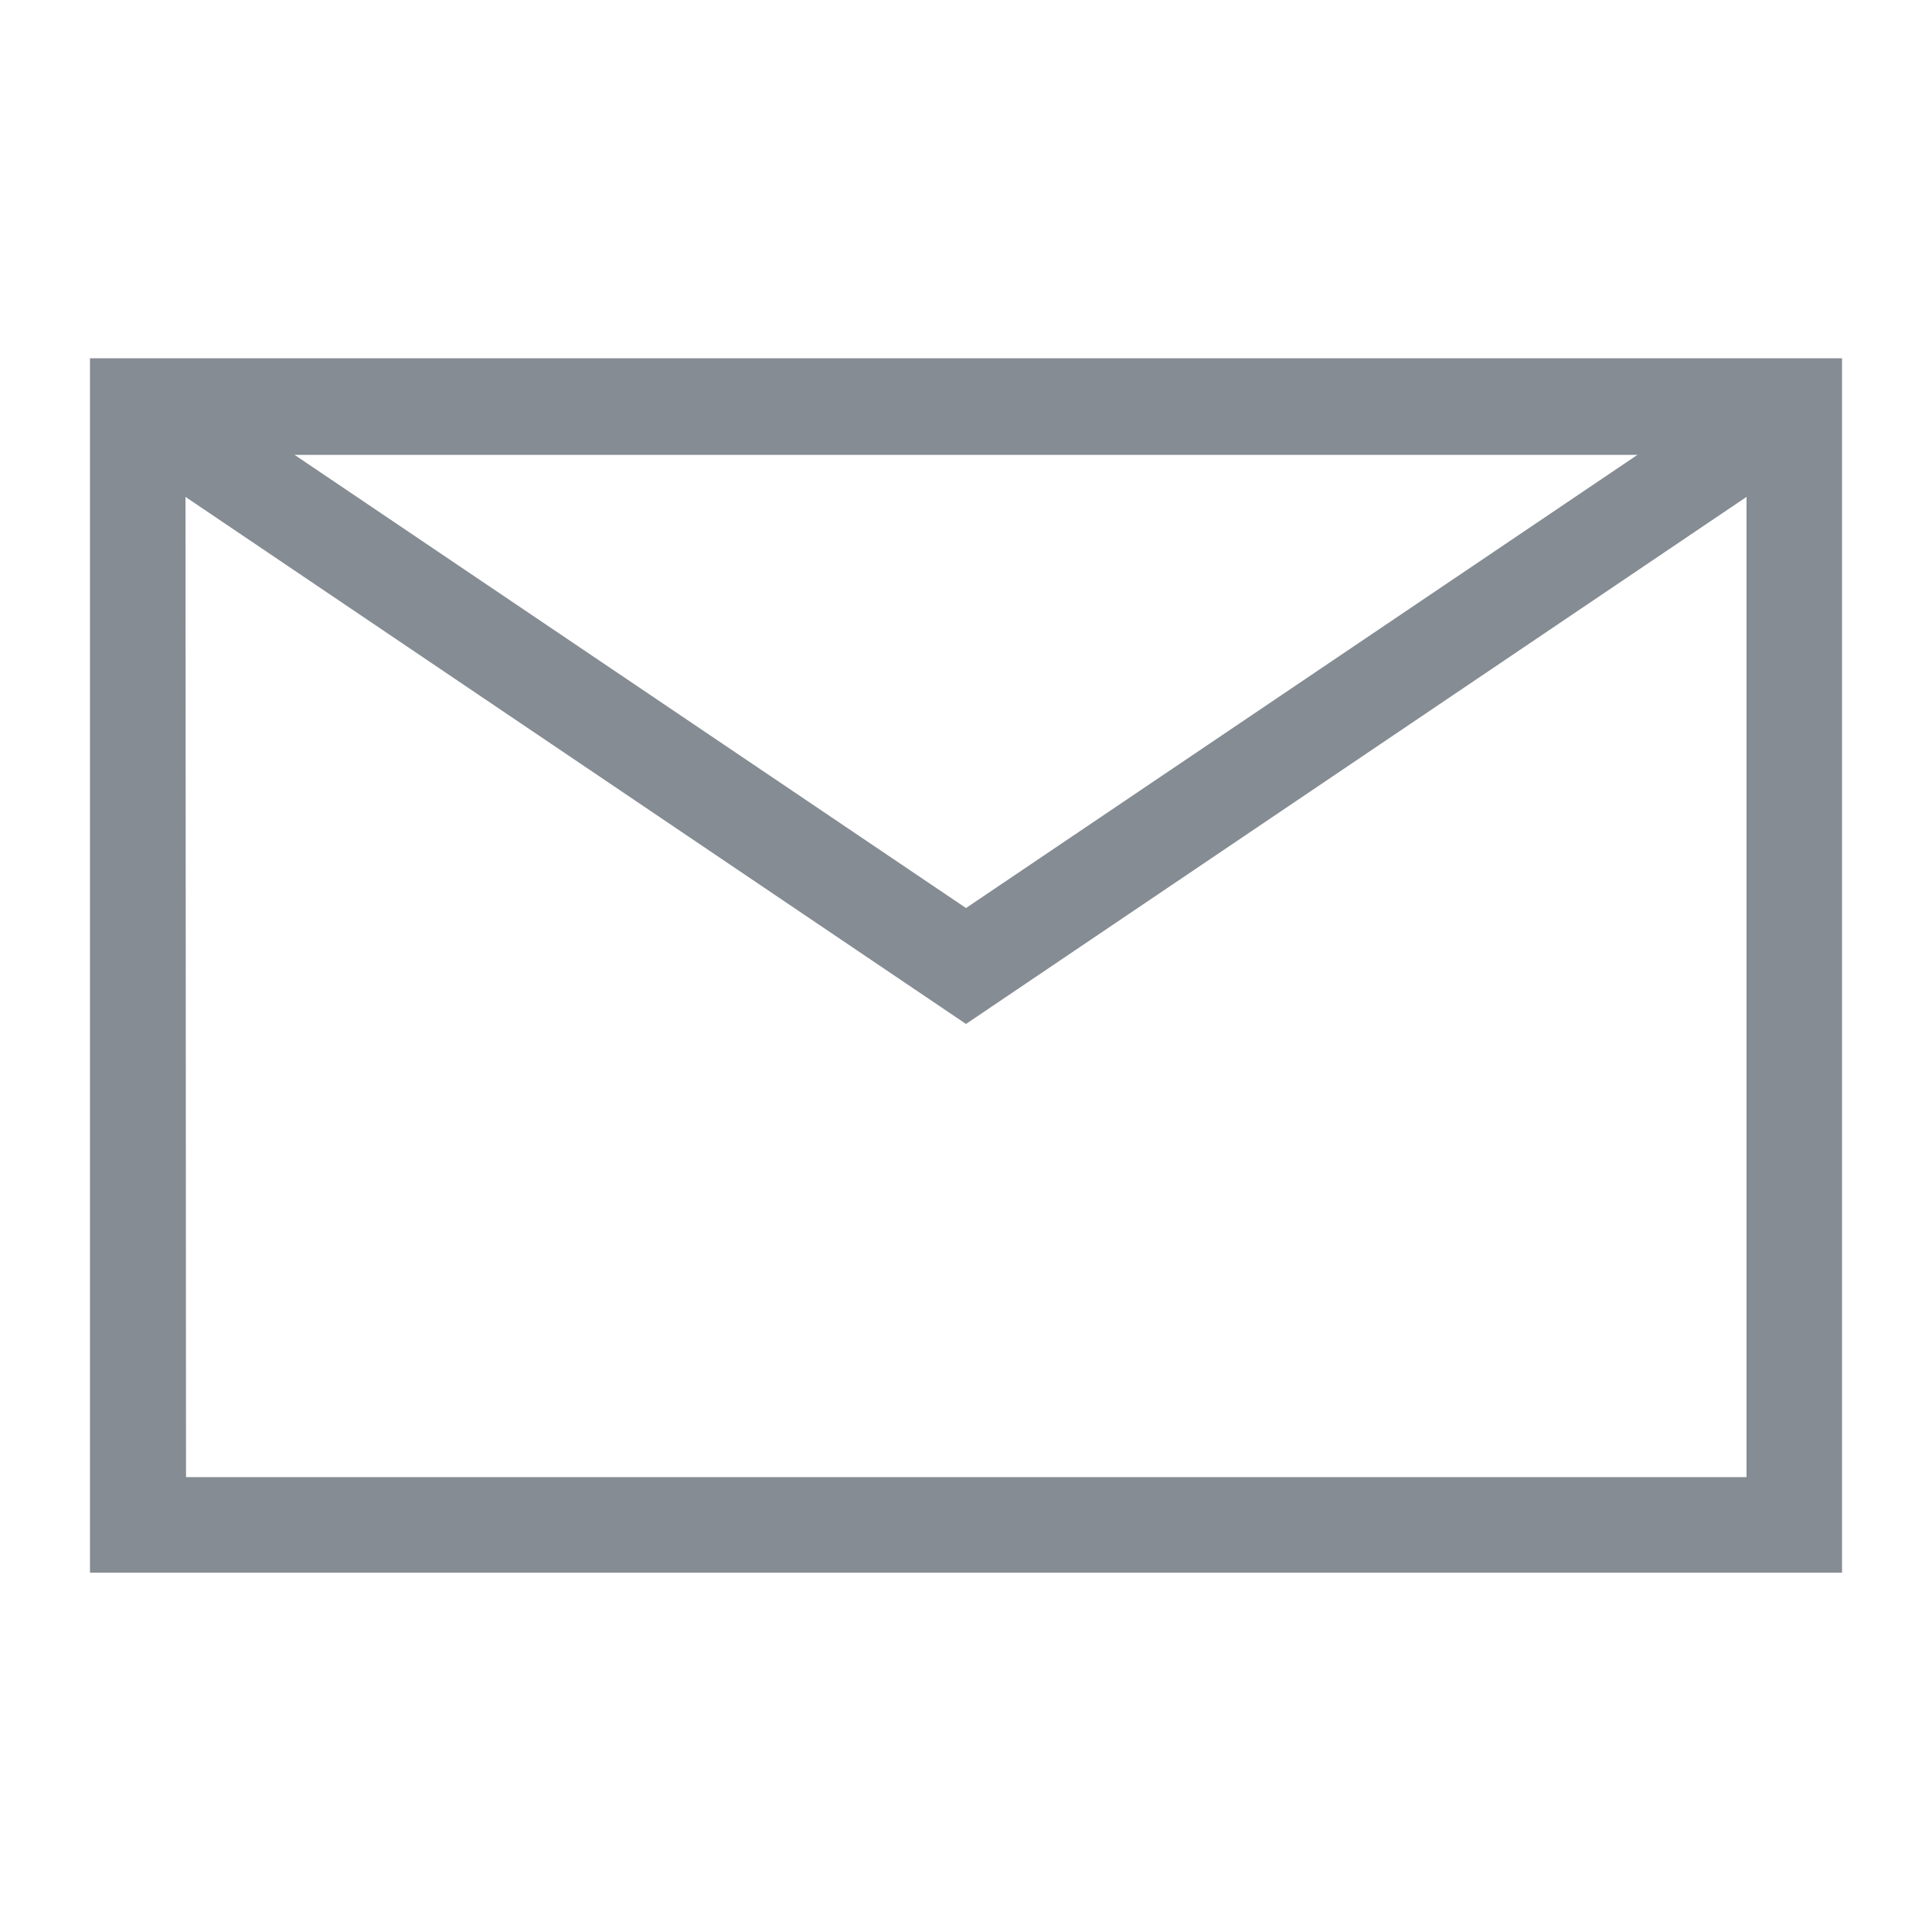 <svg id="Layer_1" data-name="Layer 1" xmlns="http://www.w3.org/2000/svg" viewBox="0 0 35 35"><title>200914_Betavo_Icons</title><path d="M33.37,28.49H1.63v-22H33.37Zm-30-1.73H31.64V8.24H3.36Z" fill="#858c93"/><polygon points="17.5 18.55 2.01 8.09 2.98 6.65 17.5 16.45 32.02 6.65 32.99 8.09 17.5 18.55" fill="#858c93"/></svg>
